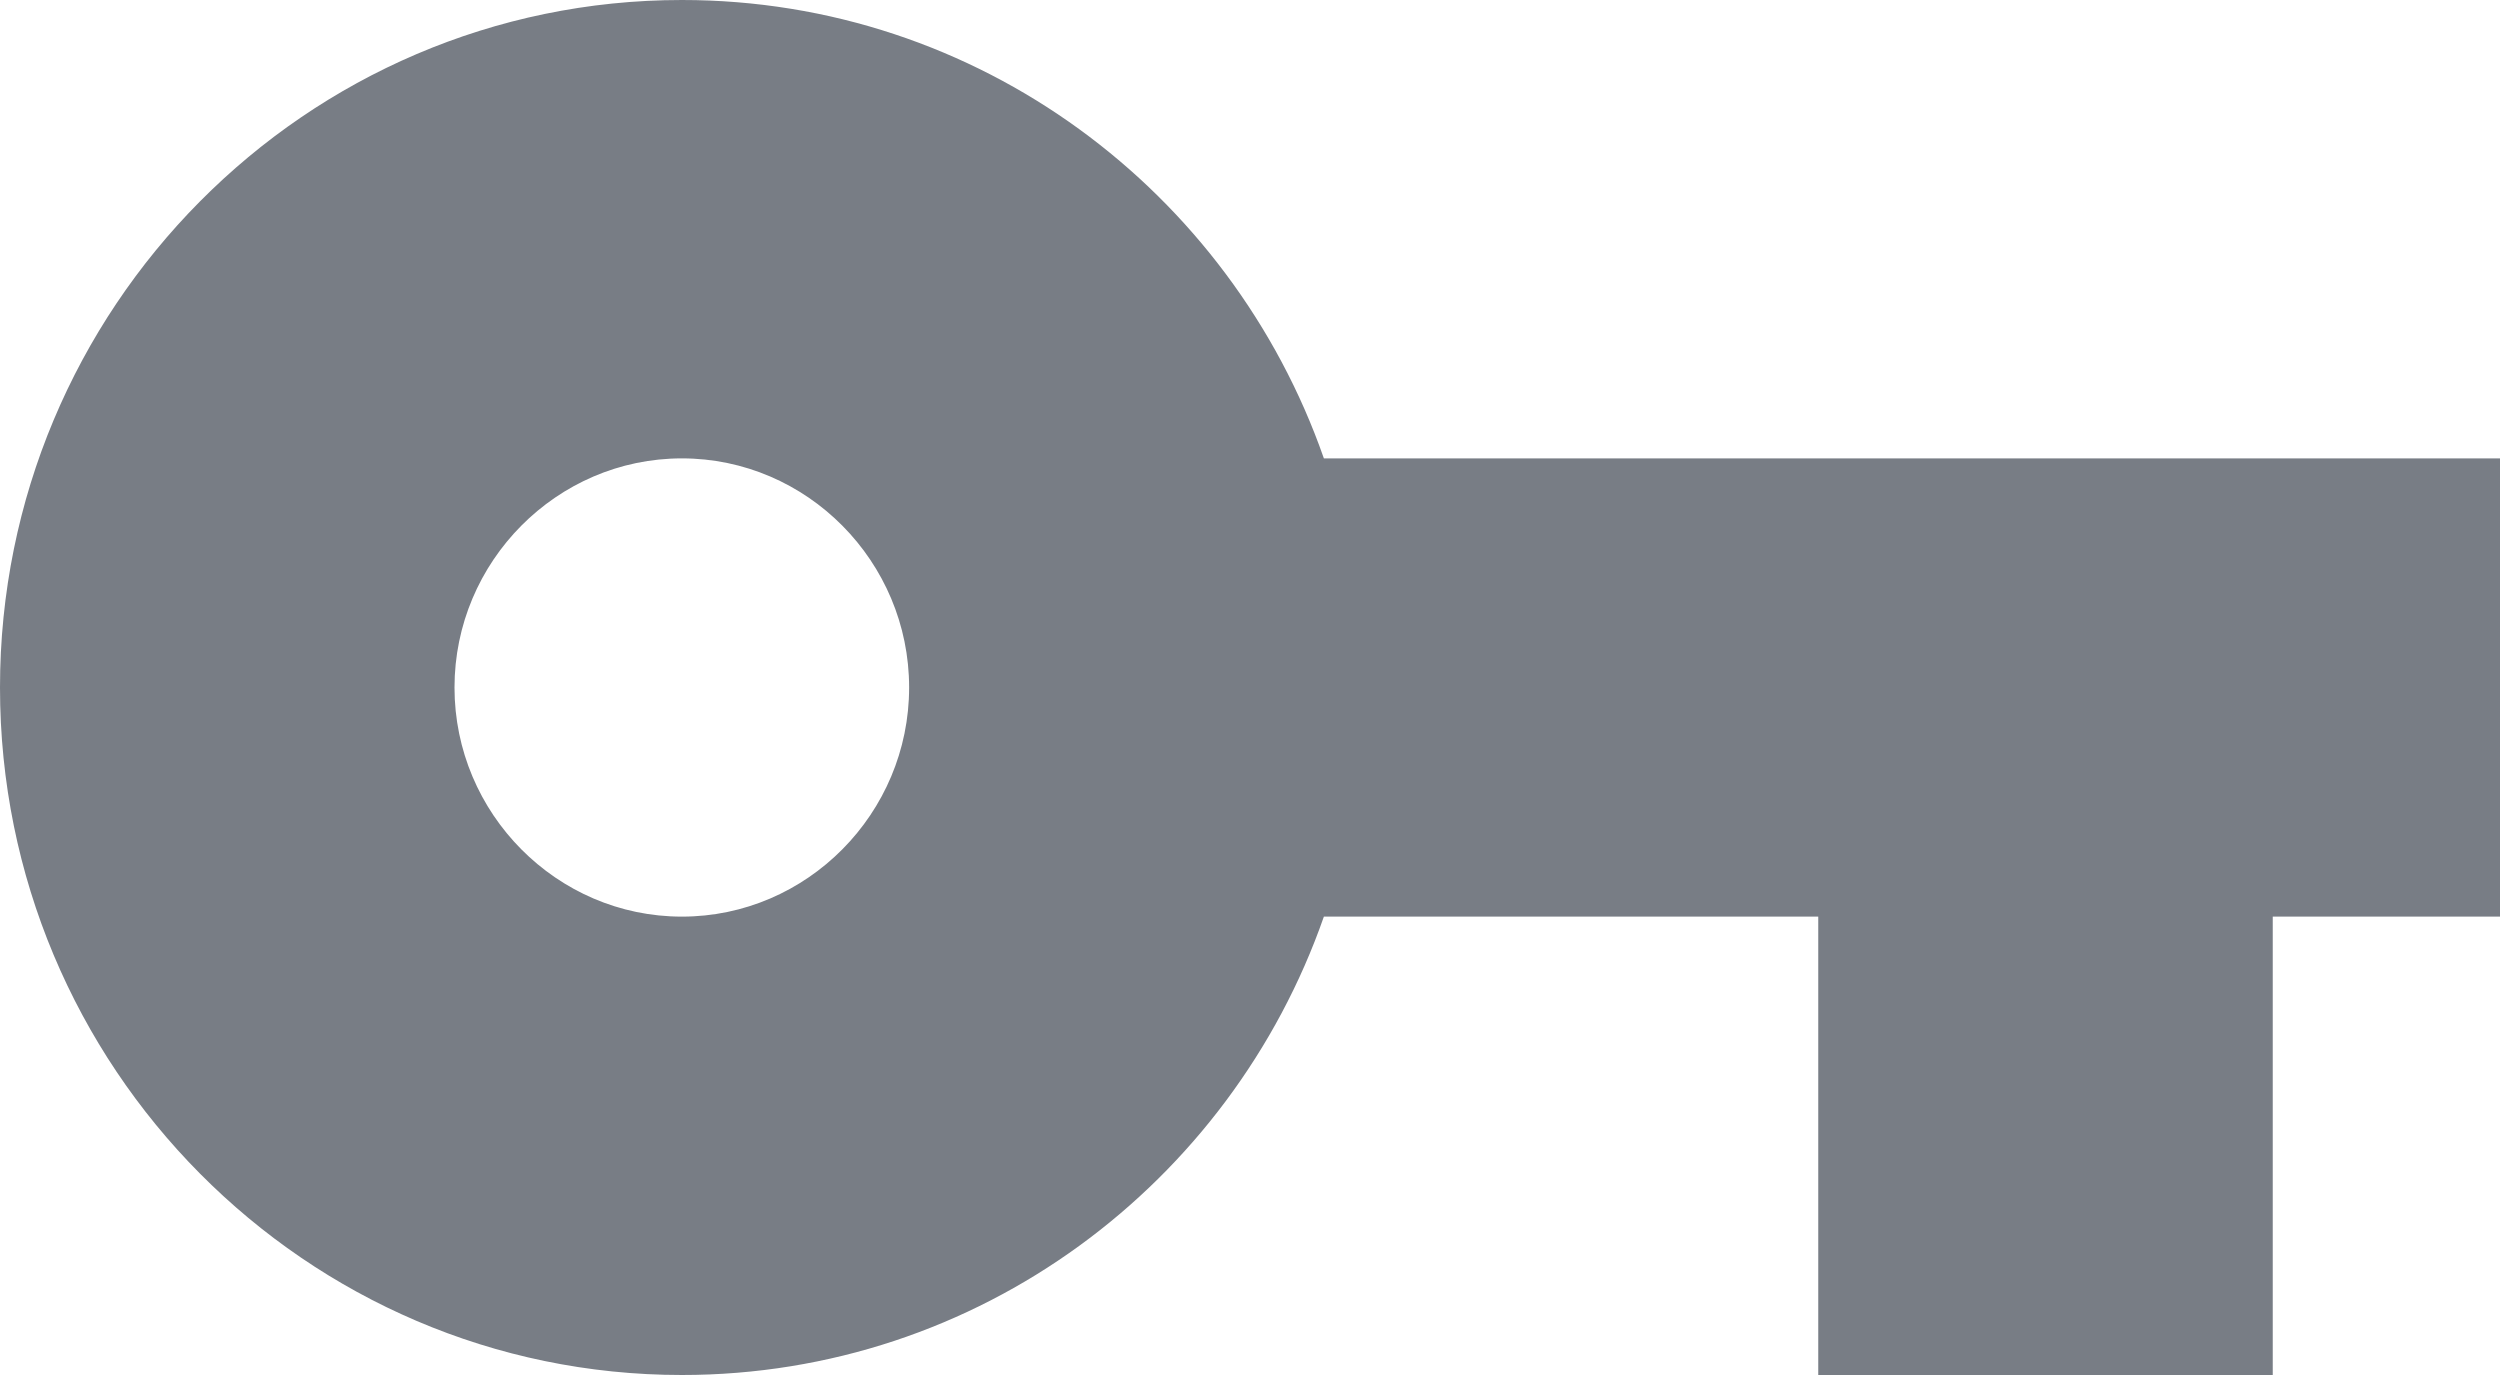 <svg width="20" height="11" viewBox="0 0 20 11" fill="none" xmlns="http://www.w3.org/2000/svg">
<path d="M10.591 3.667C9.845 1.531 7.827 0 5.455 0C2.445 0 0 2.466 0 5.5C0 8.534 2.445 11 5.455 11C7.827 11 9.845 9.469 10.591 7.333H14.546V11H18.182V7.333H20V3.667H10.591ZM5.455 7.333C4.455 7.333 3.636 6.508 3.636 5.5C3.636 4.492 4.455 3.667 5.455 3.667C6.455 3.667 7.273 4.492 7.273 5.5C7.273 6.508 6.455 7.333 5.455 7.333Z" fill="#101827" fill-opacity="0.56"/>
</svg>
